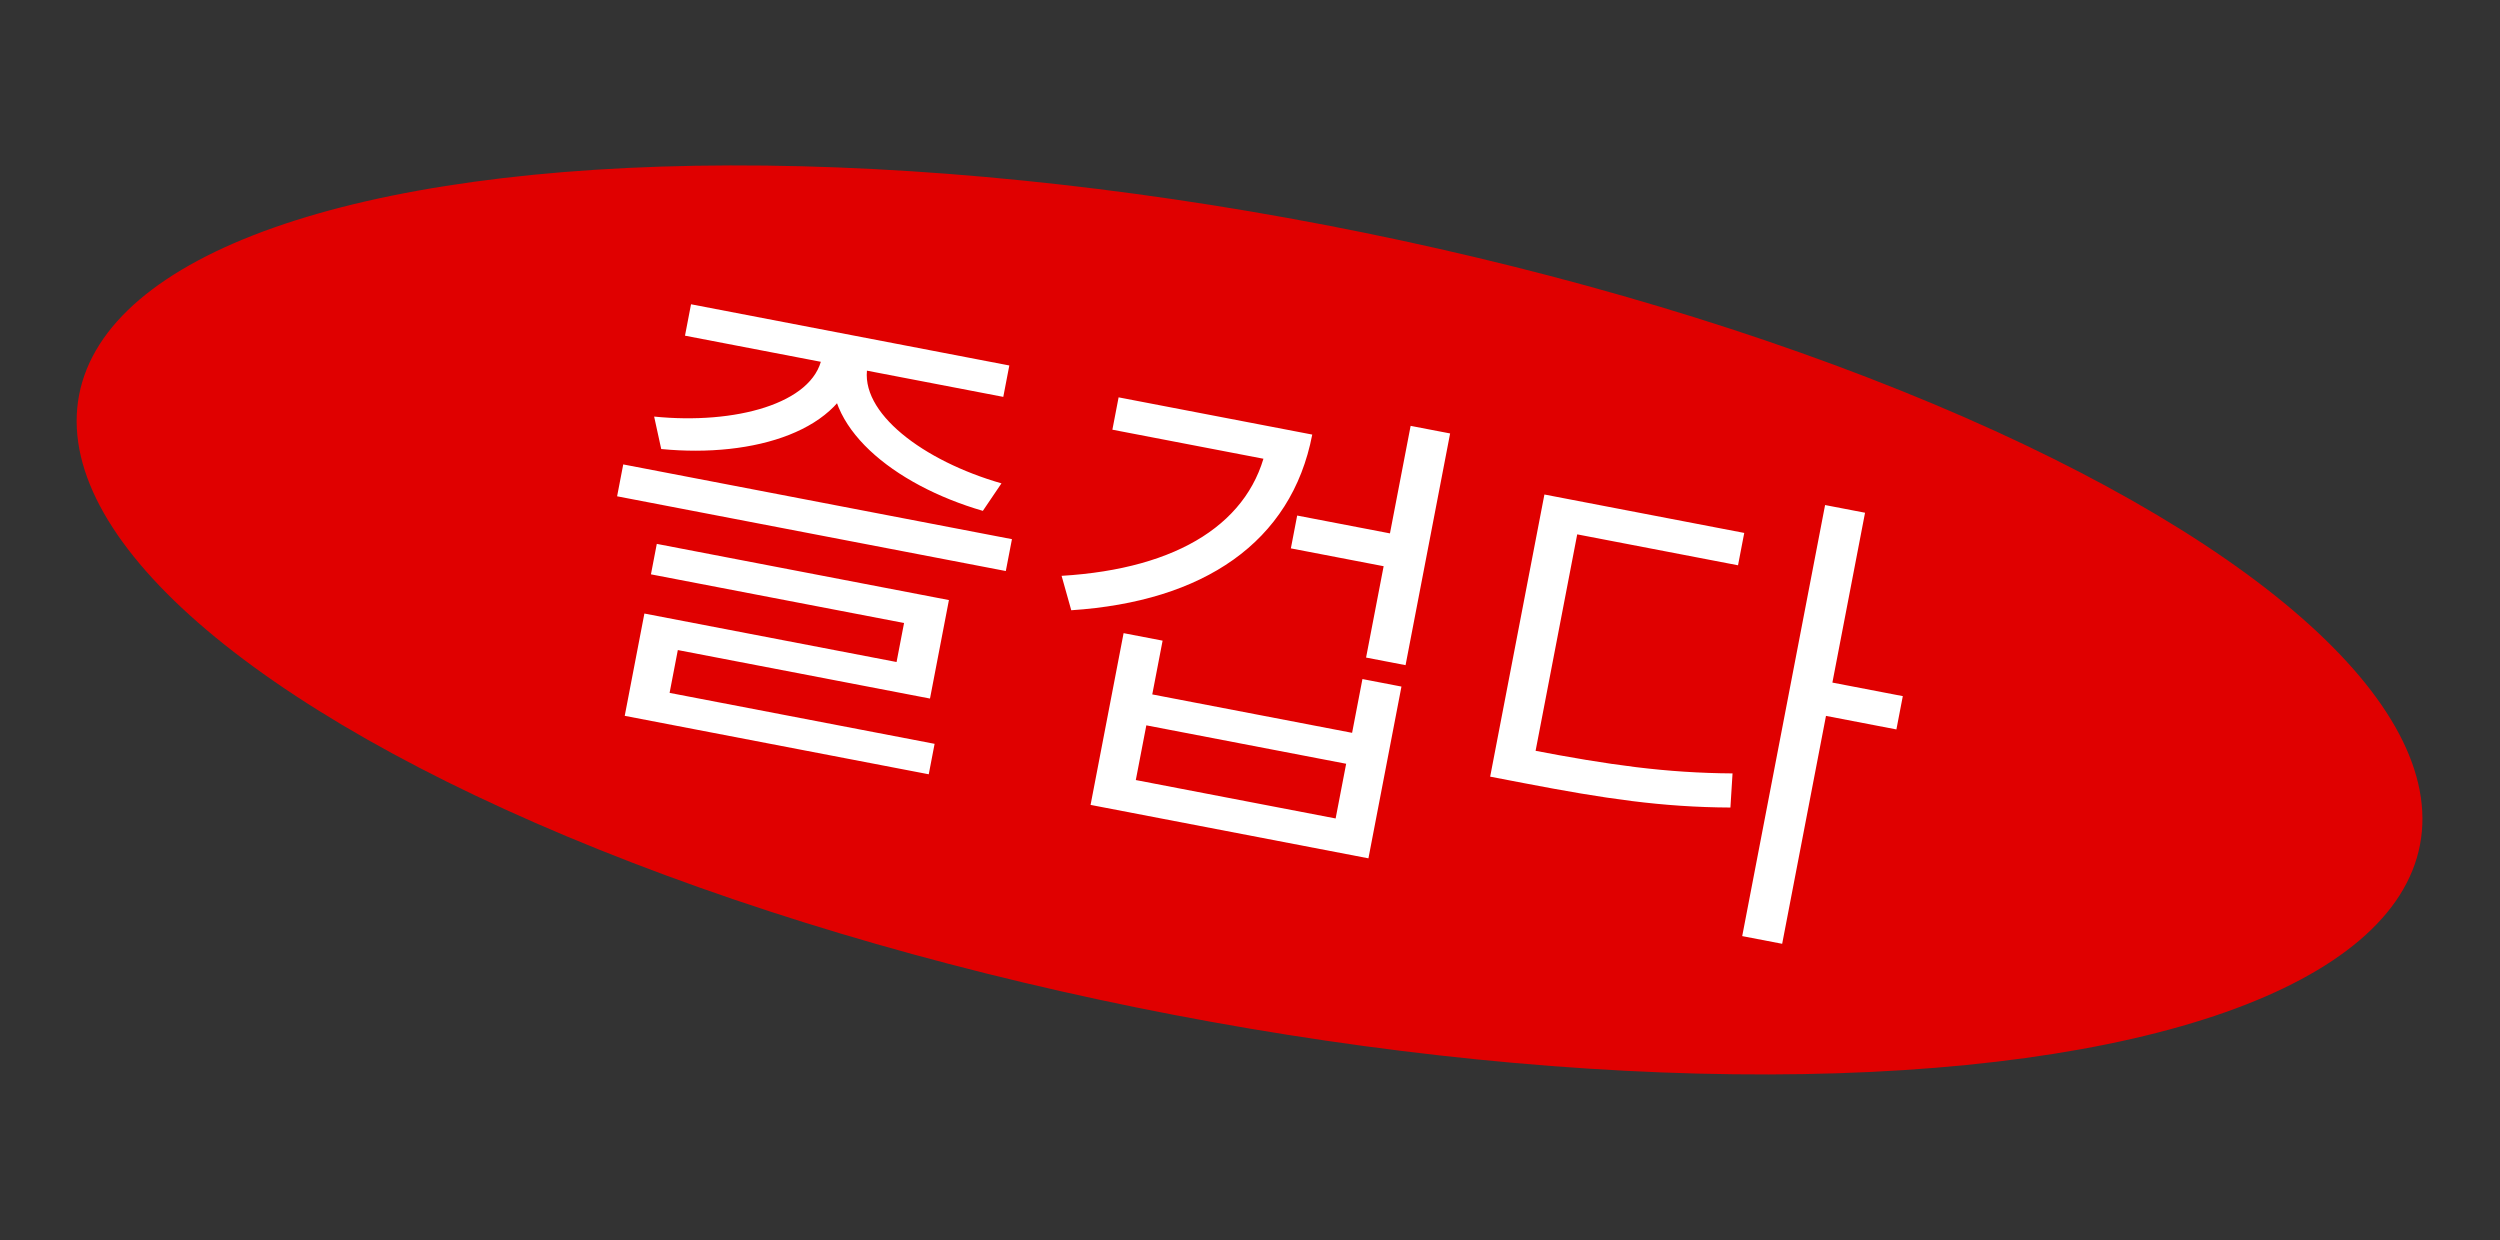 <svg width="258" height="128" viewBox="0 0 258 128" fill="none" xmlns="http://www.w3.org/2000/svg">
<rect x="0" y="0" width="258" height="128" fill="#333333" stroke="none"/>
<ellipse cx="128.952" cy="63.977" rx="123" ry="41.5" transform="rotate(10.883 128.952 63.977)" fill="#E00000"/>
<path d="M64.318 47.928L63.685 51.218L103.8 58.93L104.433 55.641L64.318 47.928ZM67.781 56.129L67.177 59.272L93.299 64.294L92.525 68.32L66.501 63.317L64.887 71.713L68.913 72.487L69.952 67.086L95.975 72.09L97.929 61.926L67.781 56.129ZM65.076 70.731L64.472 73.874L95.847 79.906L96.451 76.763L65.076 70.731ZM85.092 35.476L84.818 36.9C83.903 41.663 75.848 43.831 67.507 42.991L68.238 46.34C77.884 47.278 87.091 44.414 88.403 37.589L88.677 36.165L85.092 35.476ZM86.271 35.703L85.997 37.127C84.685 43.952 92.173 50.025 101.43 52.721L103.351 49.883C95.292 47.57 88.616 42.569 89.532 37.806L89.806 36.383L86.271 35.703ZM71.314 31.401L70.691 34.642L103.539 40.958L104.162 37.717L71.314 31.401ZM145.577 43.949L140.979 67.861L145.054 68.644L149.652 44.732L145.577 43.949ZM133.868 53.204L133.217 56.592L143.479 58.565L144.13 55.177L133.868 53.204ZM131.103 44.017L130.745 45.883C129.206 53.886 121.661 58.699 109.556 59.426L110.554 62.978C124.168 62.083 133.281 55.994 135.424 44.848L131.103 44.017ZM115.44 41.006L114.798 44.344L133.309 47.904L133.951 44.565L115.44 41.006ZM115.955 65.341L112.547 83.066L141.222 88.579L144.63 70.854L140.603 70.079L139.537 75.628L118.914 71.663L119.981 66.115L115.955 65.341ZM118.301 74.855L138.923 78.82L137.837 84.466L117.215 80.501L118.301 74.855ZM188.349 52.121L179.796 96.606L183.92 97.399L192.473 52.914L188.349 52.121ZM188.121 70.254L187.46 73.691L195.709 75.277L196.37 71.84L188.121 70.254ZM154.446 76.712L153.785 80.15L157.271 80.82C165.619 82.425 171.509 83.302 178.579 83.338L178.798 79.816C171.933 79.769 166.132 78.959 157.932 77.383L154.446 76.712ZM159.383 51.033L154.153 78.235L158.18 79.009L162.768 55.146L179.364 58.337L180.006 54.998L159.383 51.033Z" fill="white"/>
</svg>
